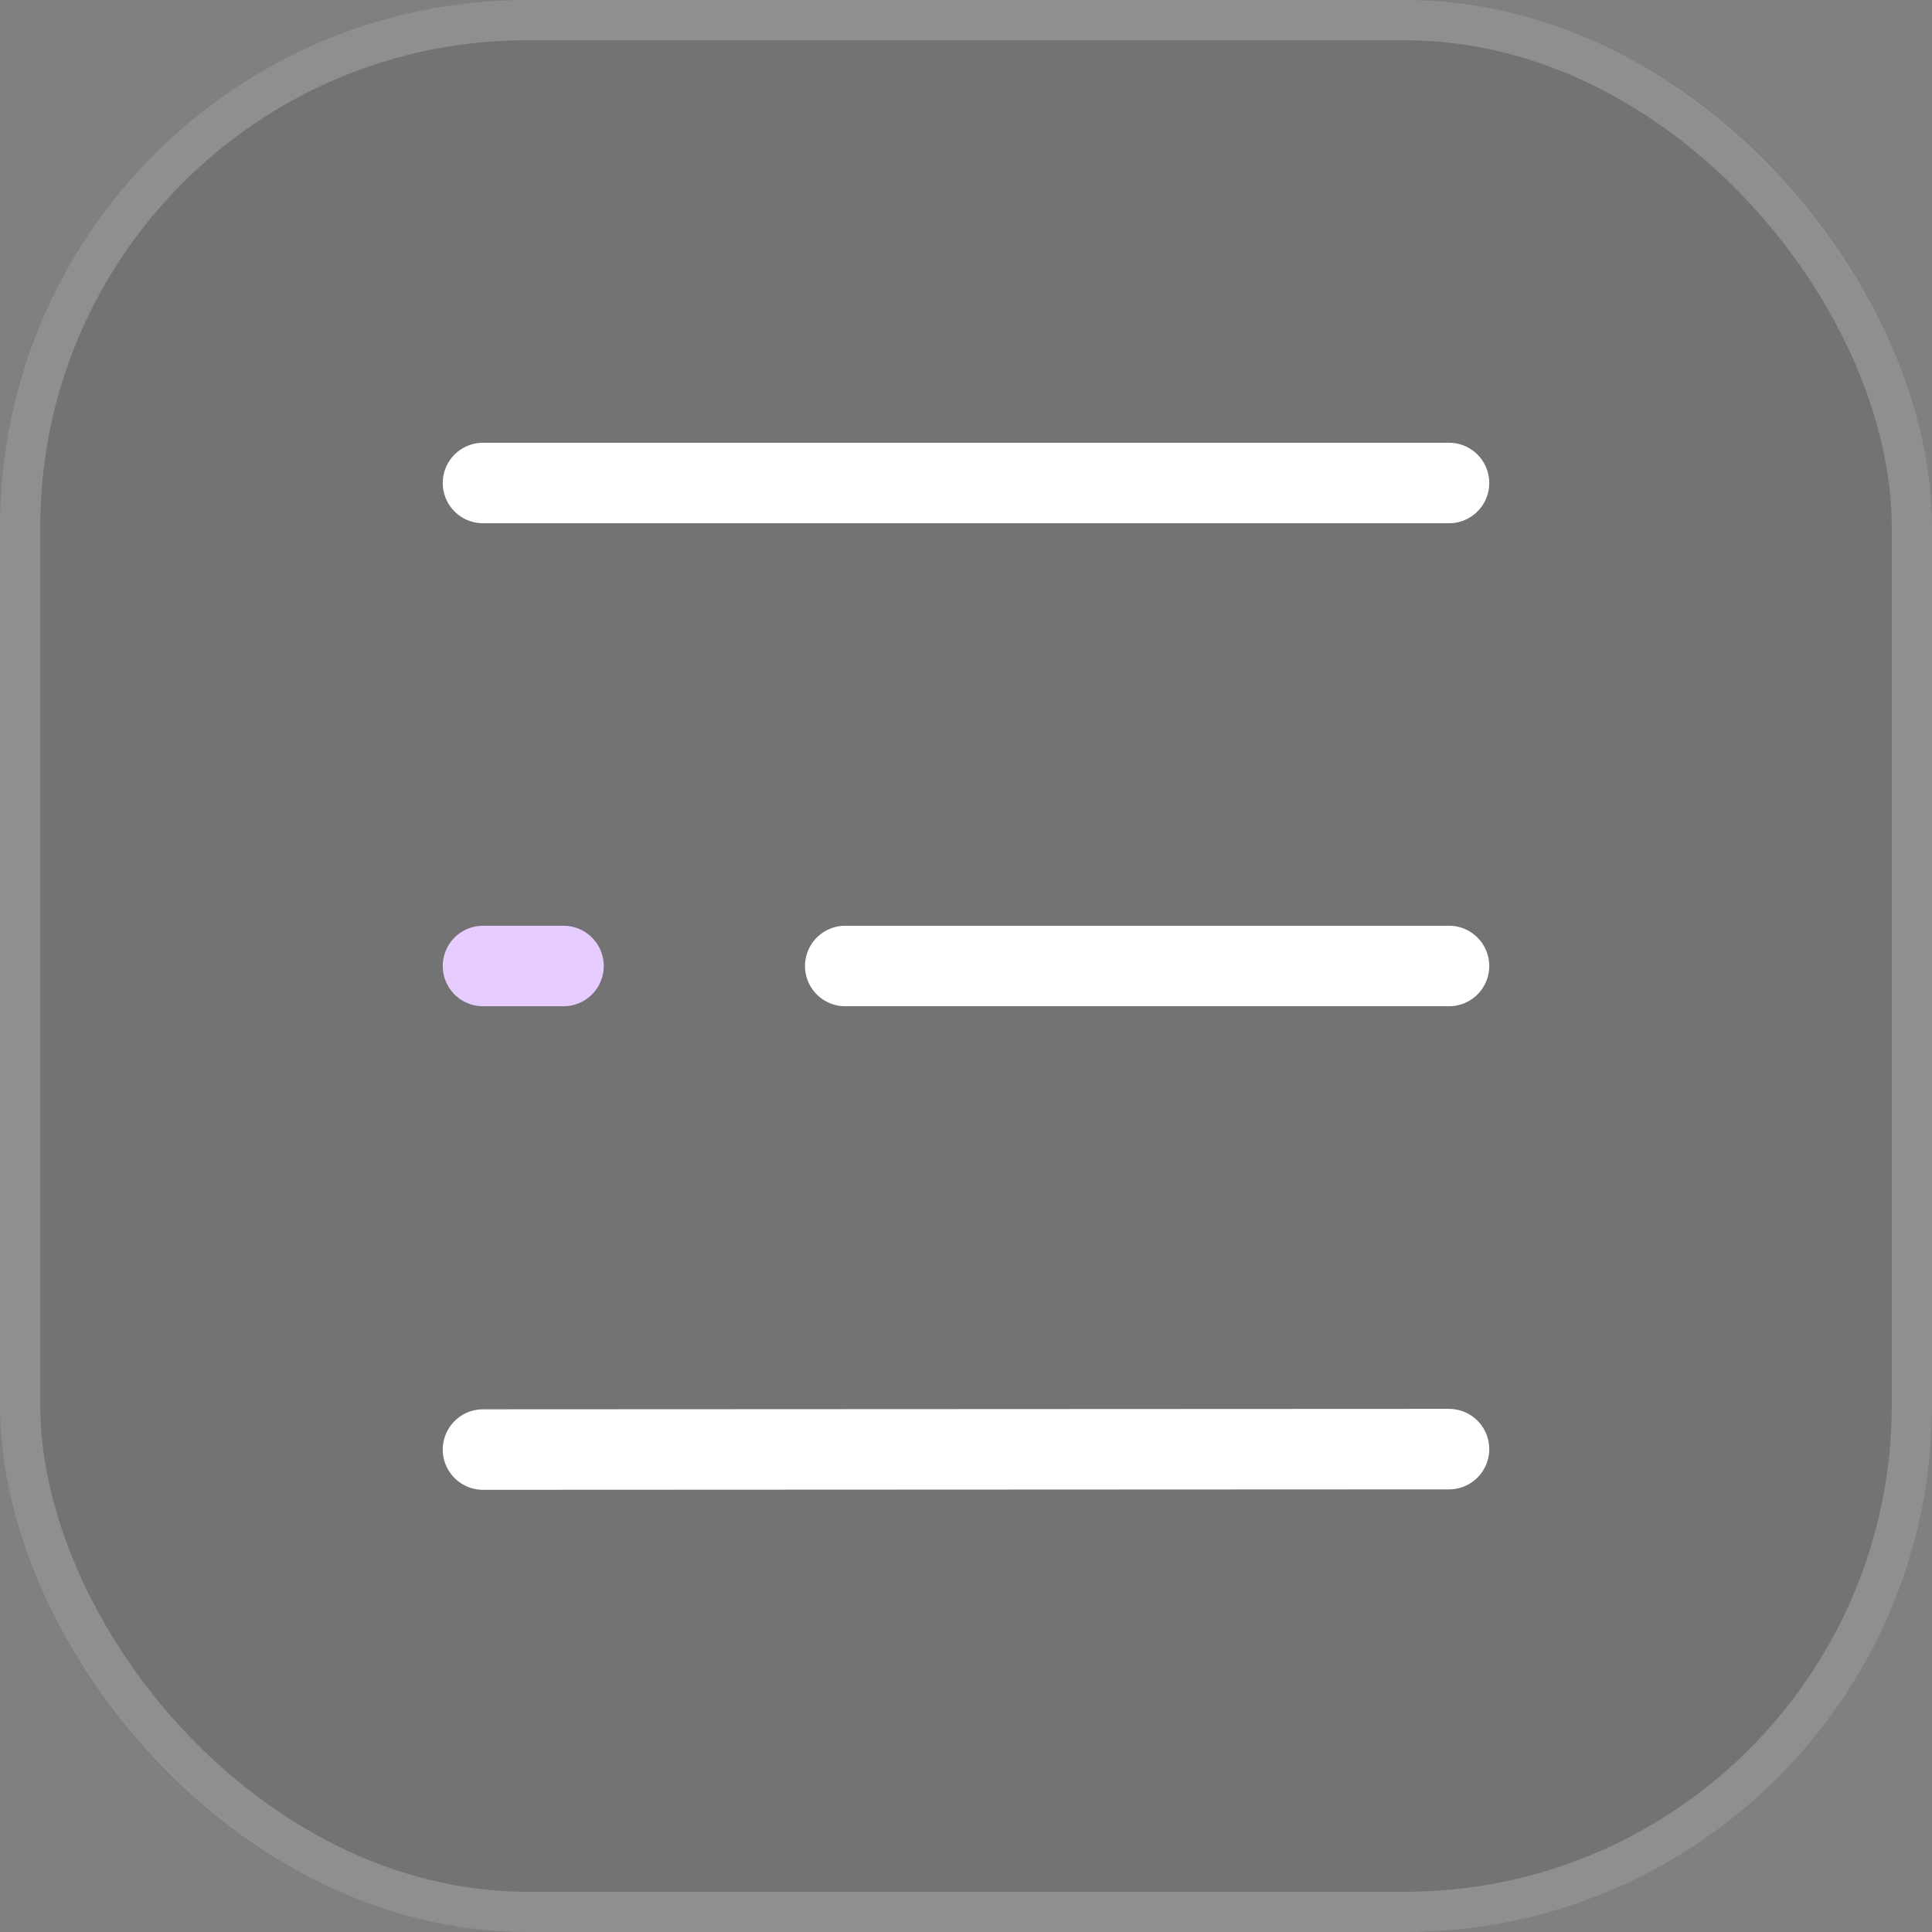 <svg width="48" height="48" viewBox="0 0 48 48" fill="none" xmlns="http://www.w3.org/2000/svg">
<rect x="0" y="0" width="48" height="48" fill="#808080" stroke="none"/>
<rect width="48" height="48" rx="13.091" fill="black" fill-opacity="0.1"/>
<rect x="0.5" y="0.5" width="47" height="47" rx="12.591" stroke="white" stroke-opacity="0.2"/>
<path d="M12 24H14" stroke="#E7CDFF" stroke-width="2" stroke-linecap="round" stroke-linejoin="round"/>
<path d="M21 24H36" stroke="white" stroke-width="2" stroke-linecap="round" stroke-linejoin="round"/>
<path d="M12 12L36 12" stroke="white" stroke-width="2" stroke-linecap="round" stroke-linejoin="round"/>
<path d="M12 36.014L36 36.003" stroke="white" stroke-width="2" stroke-linecap="round" stroke-linejoin="round"/>
</svg>
